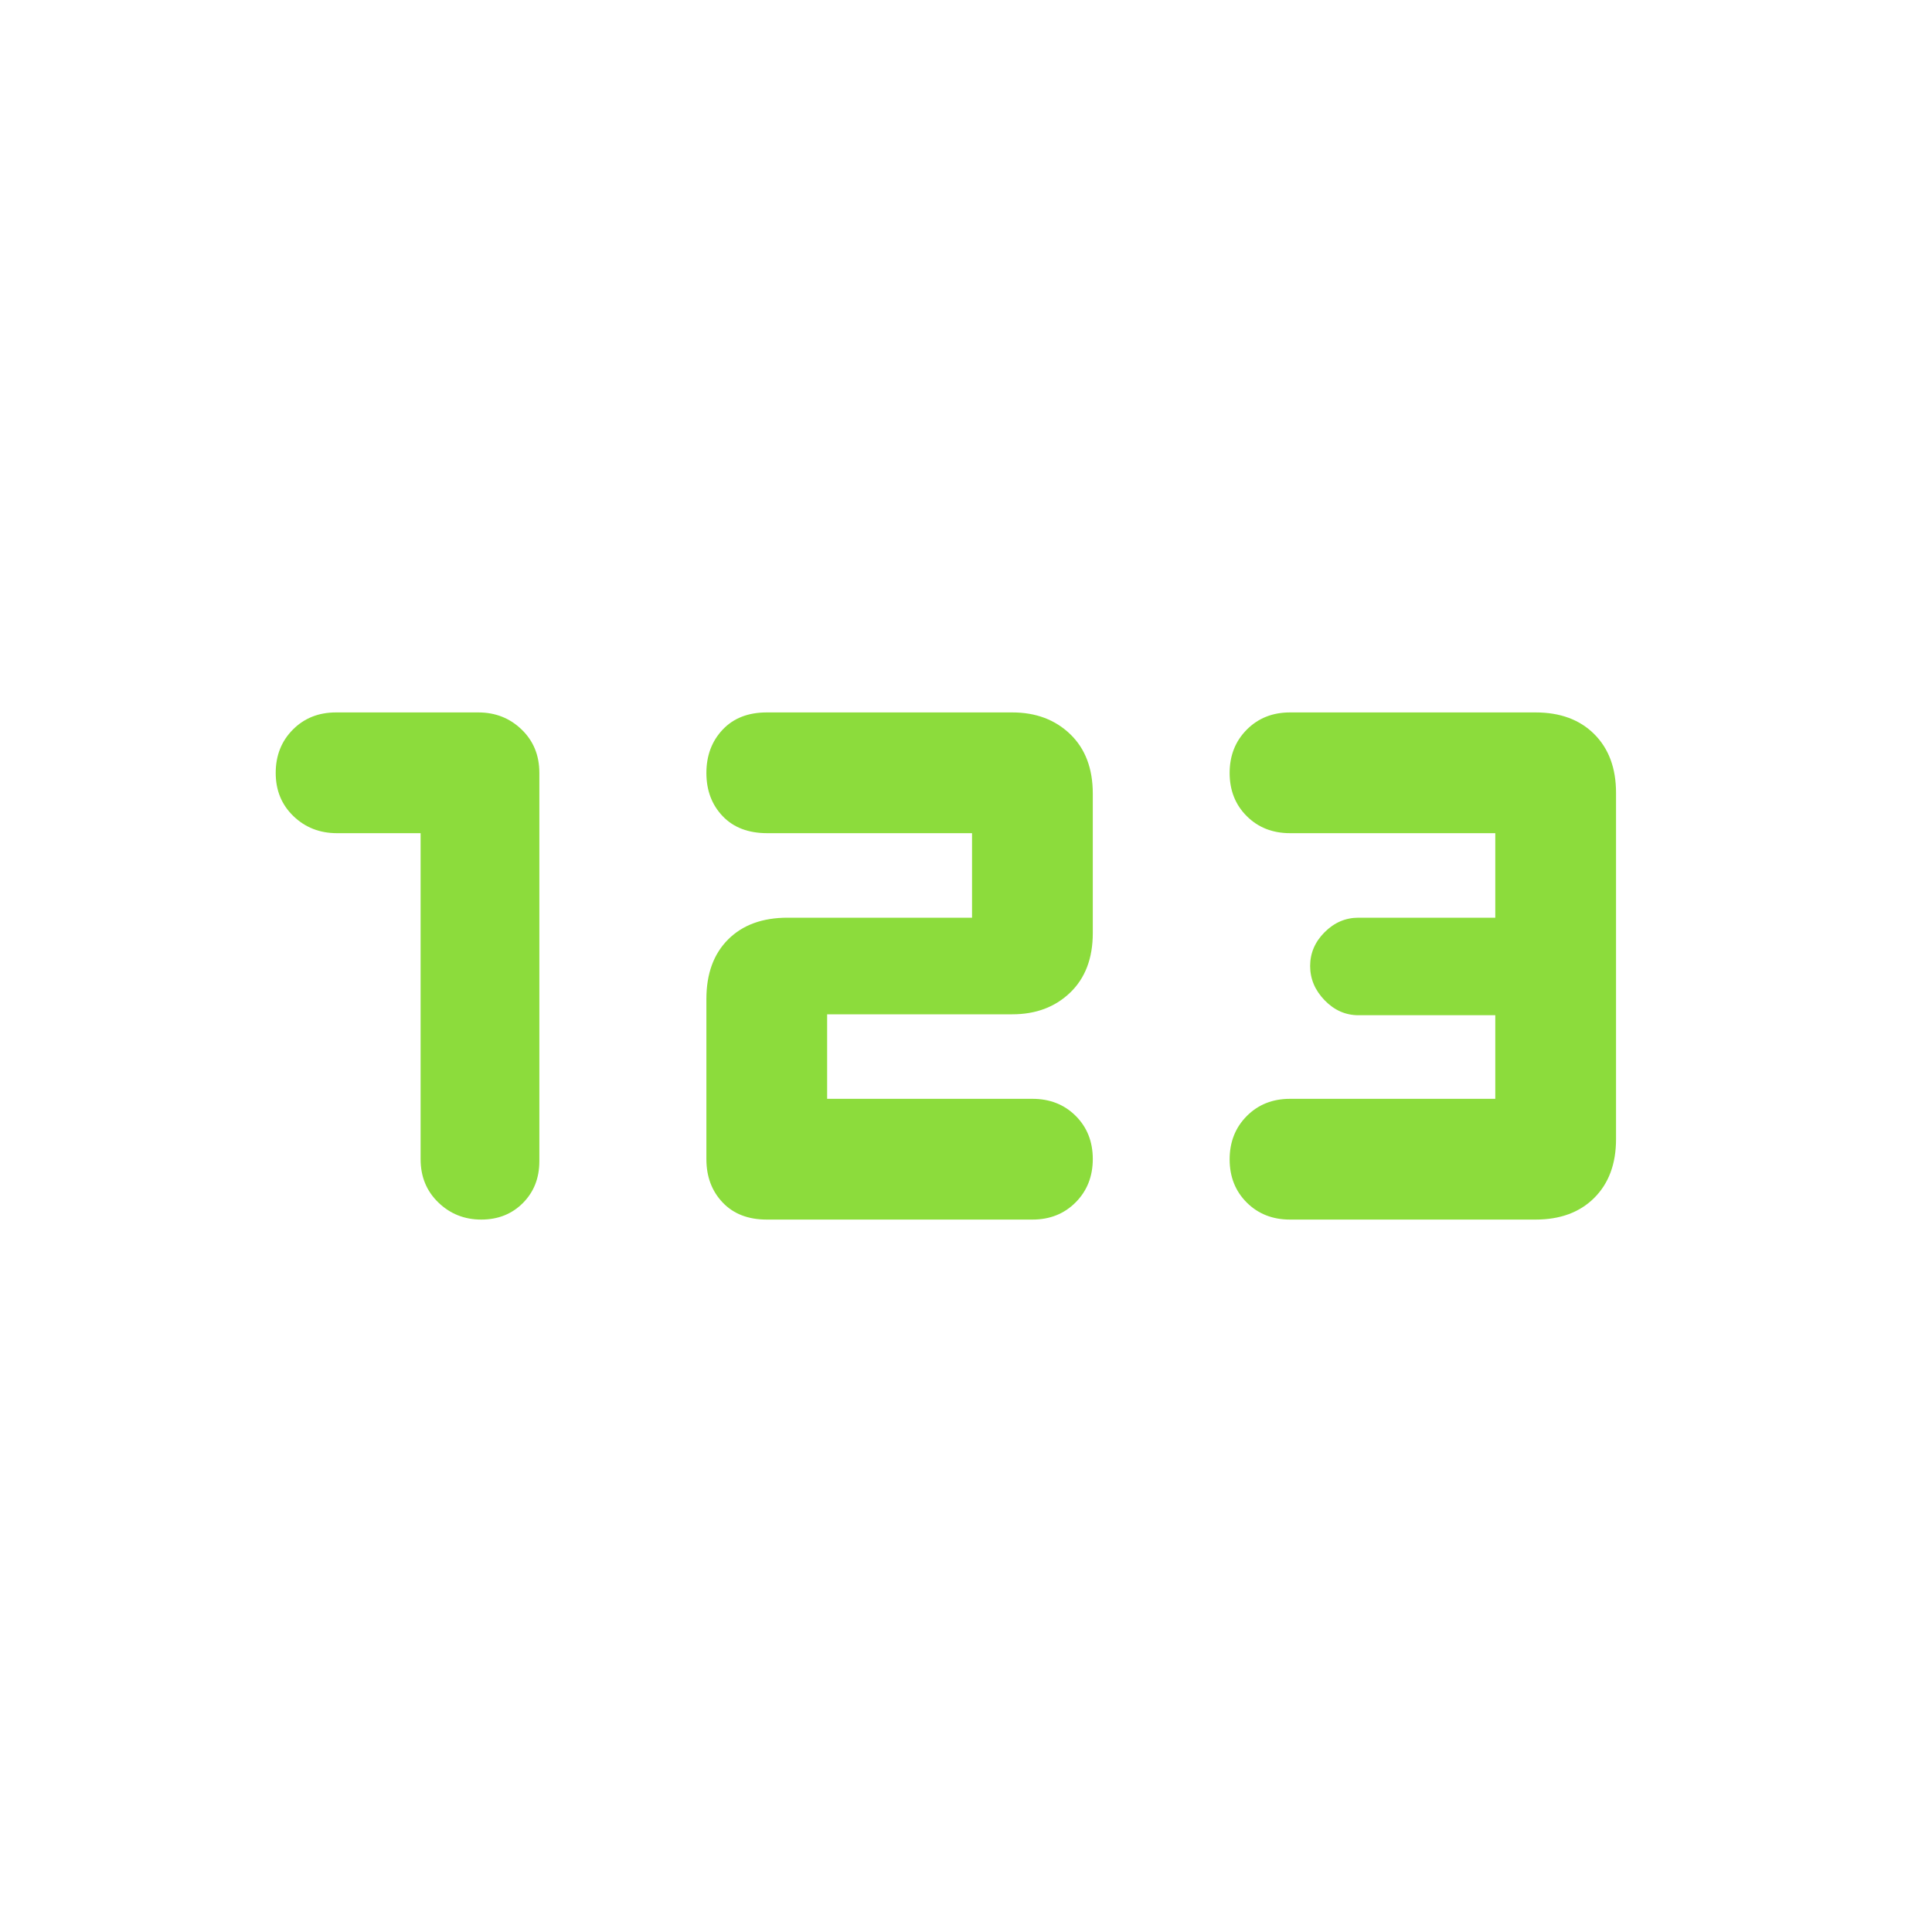 <svg xmlns="http://www.w3.org/2000/svg" height="48" viewBox="0 -960 960 960" width="48"><path fill="rgb(140, 220, 60)" d="M209-546h-41.58q-12.82 0-21.62-8.47-8.8-8.48-8.8-21.44t8.49-21.52q8.49-8.57 21.47-8.57h70.72q12.72 0 21.52 8.5Q268-589 268-576v193q0 12.57-8.18 20.78-8.19 8.22-20.7 8.22-12.52 0-21.32-8.5T209-384v-162Zm142 162v-79.61q0-18.79 10.8-29.59t29.55-10.8H483v-42H381.25q-14.12 0-22.18-8.47-8.07-8.48-8.07-21.44t8.07-21.52Q367.13-606 381-606h122q17.55 0 28.78 10.8Q543-584.4 543-565.64v69.28q0 18.76-11.22 29.56Q520.55-456 503-456h-92v42h102q13 0 21.5 8.47 8.5 8.48 8.5 21.44t-8.5 21.52Q526-354 513-354H381q-13.87 0-21.93-8.5Q351-371 351-384Zm412 30H641q-13 0-21.5-8.47-8.5-8.48-8.5-21.44t8.5-21.52Q628-414 641-414h102v-41.54h-68q-9.6 0-16.8-7.43Q651-470.4 651-480q0-9.6 7.2-16.8 7.2-7.2 16.8-7.2h68v-42H641q-13 0-21.5-8.47-8.5-8.48-8.5-21.44t8.5-21.52Q628-606 641-606h122q18.4 0 29.2 10.8T803-566v172q0 18.4-10.8 29.2T763-354Z"/></svg>